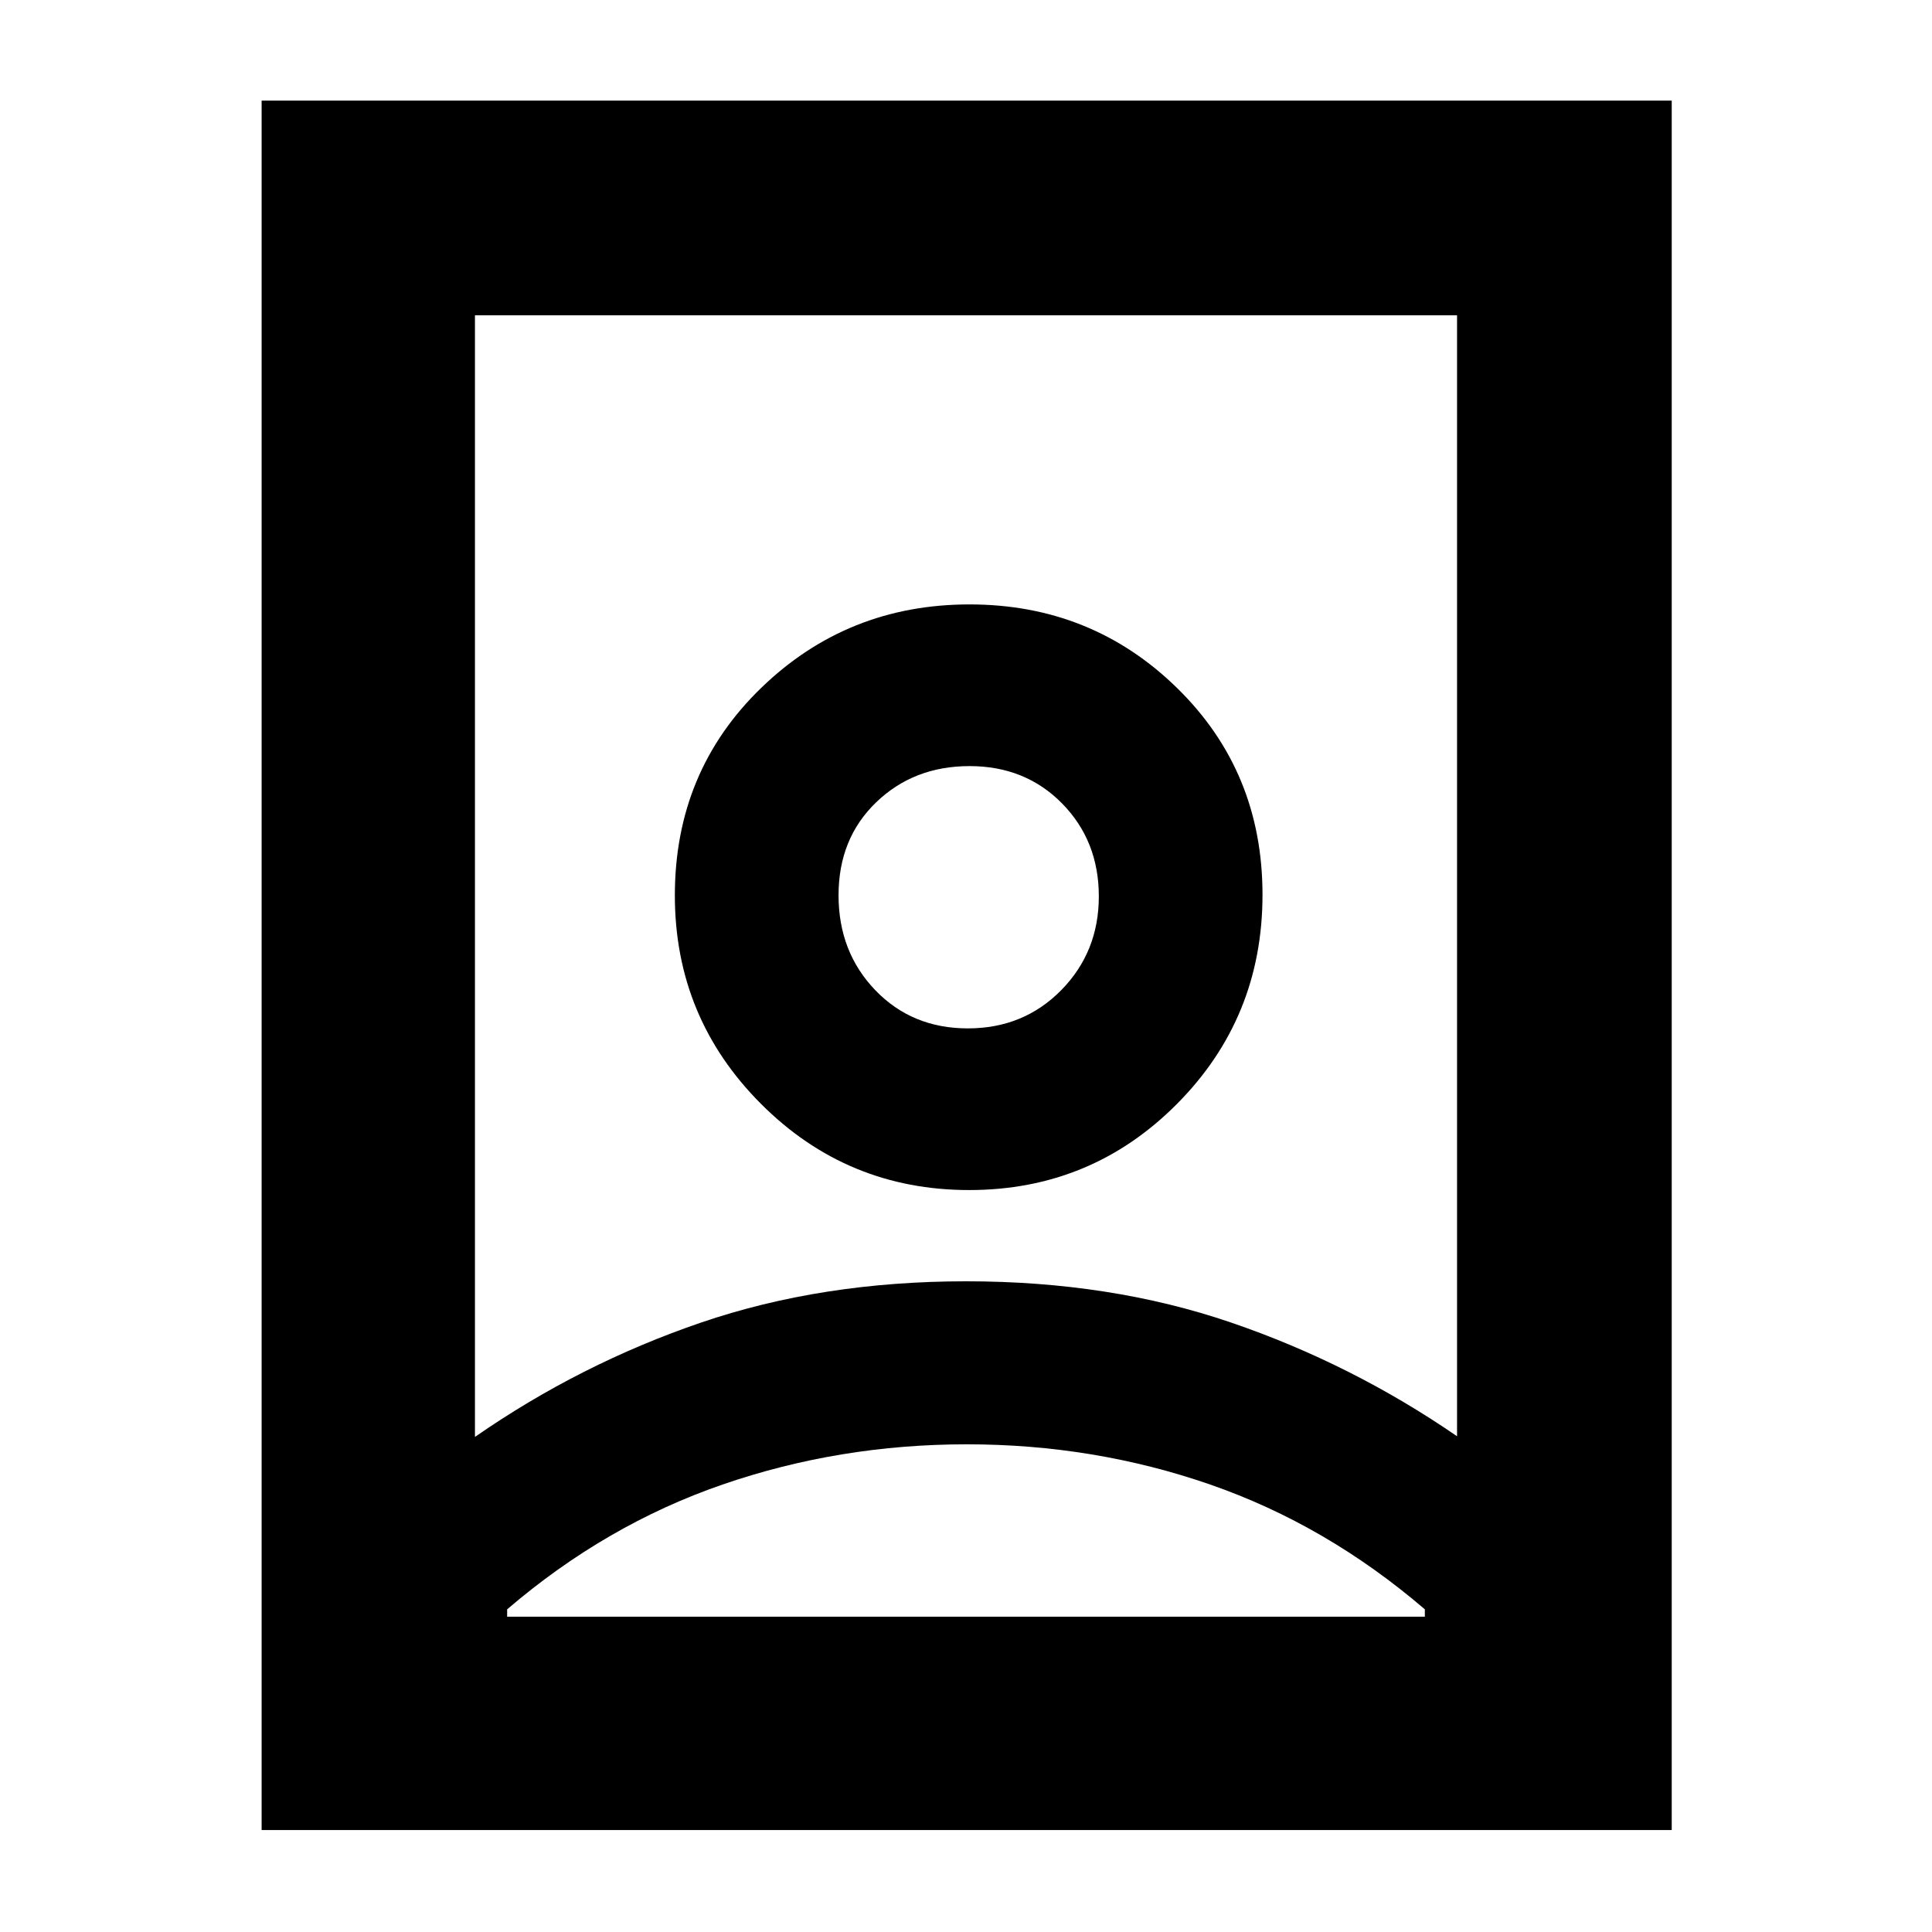 <svg xmlns="http://www.w3.org/2000/svg" height="40" viewBox="0 -960 960 960" width="40"><path d="M480.36-242.33q-63.36 0-121.36 20t-107 62v3.66h456v-3.66q-49-42-106.64-62t-121-20Zm-.29-81q71.72 0 131.66 20.5T724-246.33v-557H236V-246q52.26-36.28 112.3-56.81 60.05-20.52 131.77-20.52ZM480.9-449q-27.73 0-45.98-18.99-18.25-18.99-18.25-47.17 0-28.17 18.68-46.17t46.41-18q27.74 0 45.99 18.57Q546-542.18 546-514.59 546-487 527.32-468q-18.68 19-46.42 19ZM130-50.67V-910h700.67v859.33H130Zm351.58-318q60.7 0 103.22-42.77 42.53-42.77 42.53-103.97 0-61.2-42.45-102.73-42.44-41.53-103.14-41.53t-103.55 41.52q-42.86 41.52-42.86 103.08 0 60.7 42.78 103.55 42.77 42.85 103.47 42.85Zm-1.58-146Z"/></svg>